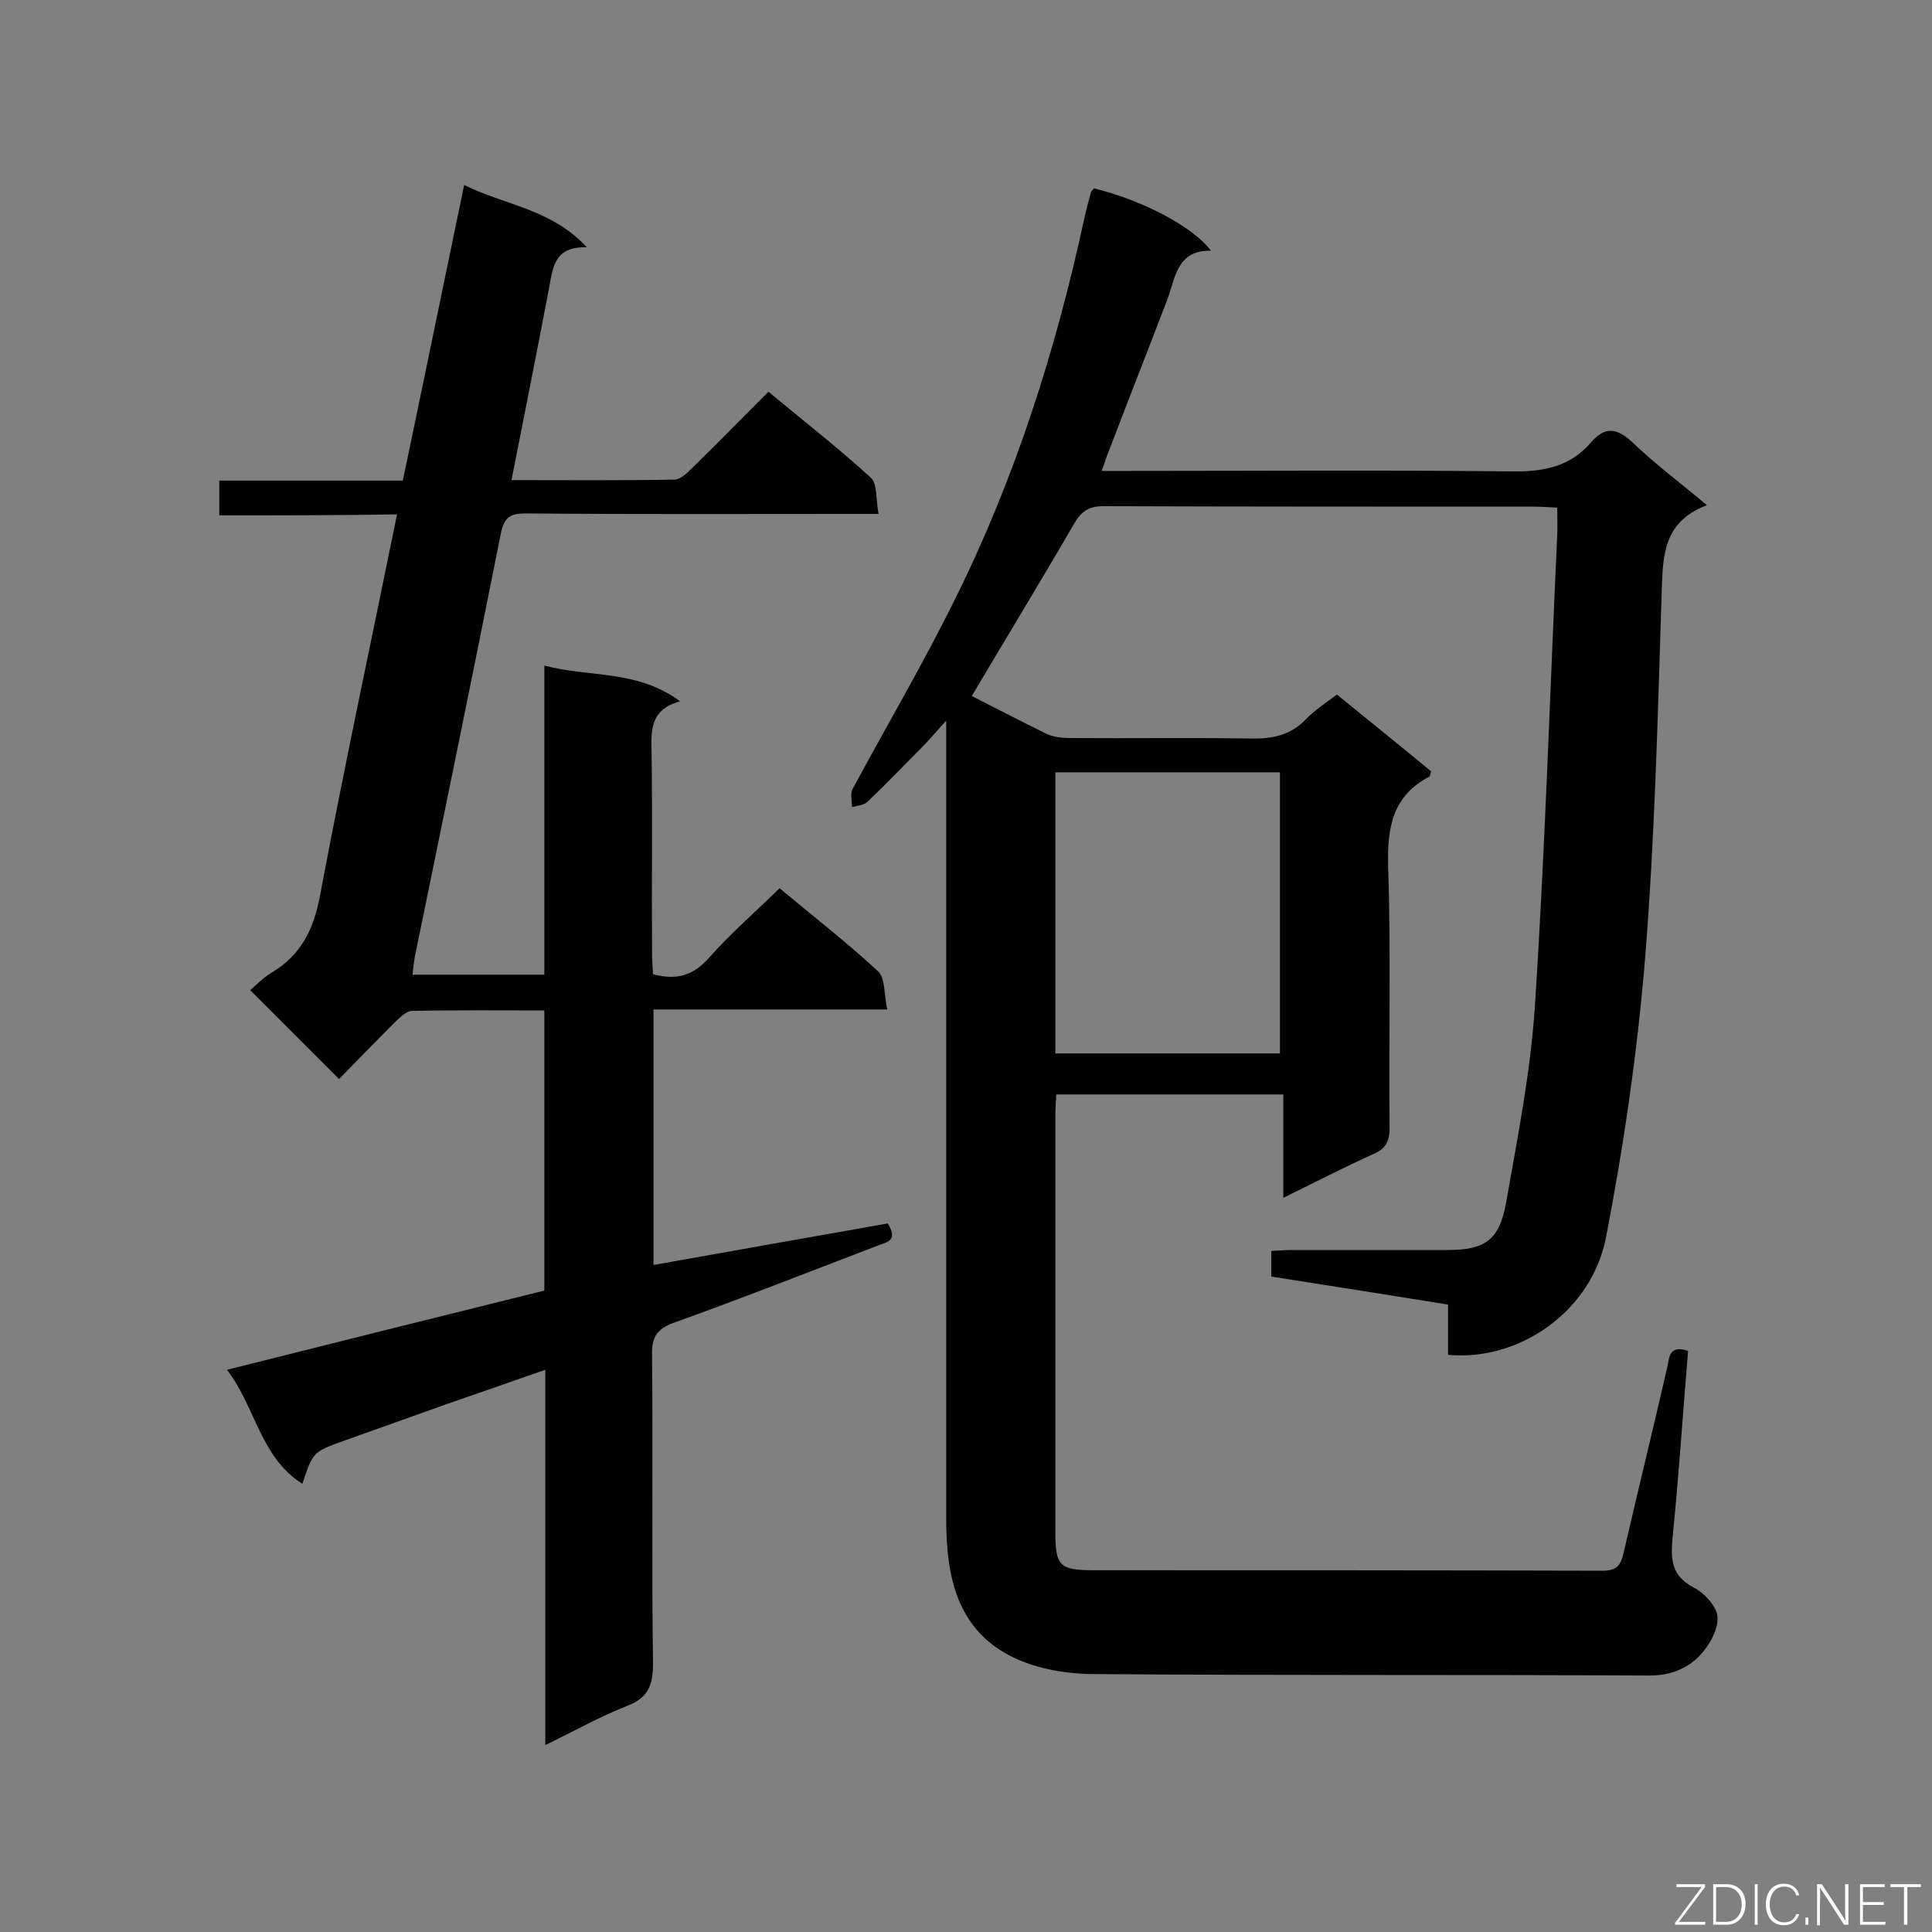 <svg enable-background="new 0 0 400 400" viewBox="0 0 400 400" xmlns="http://www.w3.org/2000/svg"><rect x="0" y="0" width="400" height="400" fill="#808080" stroke="none"/><path d="m349.5 279.7c-1.1 13-1.9 25.7-3.2 38.5-.4 4.5-.4 8 4.4 10.5 2.2 1.1 4.9 4.1 4.9 6.2.1 2.7-1.8 5.9-3.8 8-2.6 2.6-6 4-10.2 4-38.3-.2-76.6 0-114.9-.3-5.6 0-11.8-1-16.8-3.4-11.9-5.7-14-17-14-28.8 0-42.8 0-85.6 0-128.4 0-11.8 0-23.6 0-36.8-2.2 2.4-3.5 4-4.9 5.4-3.8 3.8-7.5 7.7-11.4 11.4-.7.7-2.1.8-3.2 1.1 0-1.2-.4-2.7.1-3.7 7.1-13.2 14.7-26.1 21.3-39.5 12.4-25 20.8-51.4 26.7-78.7.4-1.8.9-3.7 1.4-5.5.1-.2.4-.4.6-.7 9.9 2.4 20.5 7.9 24.2 12.9-6.9-.1-7.3 5.3-8.9 9.8-4.2 11-8.5 21.9-12.7 32.9-.3.8-.5 1.6-1 2.9h5.1c26.6 0 53.3-.2 79.9.1 6.5.1 12-1 16.3-6 2.9-3.4 5.4-3 8.6 0 4.8 4.6 10.2 8.6 15.4 13-9.6 3.6-9.1 11.3-9.4 19.2-.8 24.9-1.4 49.8-3.4 74.6-1.6 19.4-4.4 38.7-8.1 57.8-3 15.4-18.1 25.7-32.7 24.3 0-3.4 0-6.8 0-10.4-12.4-2-24.4-3.9-36.6-5.8 0-1.7 0-3.3 0-5.3 1.5-.1 3-.2 4.6-.2h31.9c7.7 0 10.7-2 12.1-9.7 2.4-13.6 5.1-27.2 6-41 2.1-32.4 3.1-64.8 4.6-97.2.1-1.8 0-3.7 0-5.8-1.9-.1-3.3-.2-4.8-.2-29.7 0-59.4 0-89.1-.1-3 0-4.6 1-6.1 3.6-6.9 11.9-14.1 23.7-21.2 35.7 4.7 2.4 10.1 5.2 15.6 7.9 1.4.6 3.1.8 4.6.8 12.5.1 25-.1 37.6.1 4.5.1 8.2-.7 11.4-4 1.8-1.9 4-3.3 6.4-5.1 6.6 5.4 13.1 10.6 19.5 15.9-.2.6-.2 1-.4 1.1-7.6 4-8.7 10.5-8.5 18.5.6 18 .1 36.1.3 54.2 0 3-.9 4.4-3.5 5.5-6 2.7-12 5.8-18.5 9 0-7.5 0-14.3 0-21.4-15.7 0-31.1 0-47 0-.1 1.4-.2 2.9-.2 4.4v86.1c0 7.1.8 8 8 8 35.1 0 70.2 0 105.3.1 2.7 0 3.7-.9 4.3-3.5 3-13 6.2-26 9.2-39.1.3-2.5 1-4 4.2-2.9zm-131-119.8v58.2h46.5c0-19.6 0-38.9 0-58.2-15.5 0-30.7 0-46.5 0z" fill="#010101"/><path d="m45.4 106.7c0-2.7 0-4.7 0-7.2h38c4.3-20.5 8.4-40.5 12.7-61.2 8.4 4.2 18 4.9 25.4 12.9-6.8-.2-7 4.2-7.8 8.3-2.5 13.1-5.1 26.3-7.8 39.9 11.4 0 22.5.1 33.7-.1 1.2 0 2.5-1.2 3.5-2.2 5.3-5.2 10.5-10.5 16-16 7.2 6 14.4 11.6 21.2 17.8 1.4 1.3 1 4.5 1.6 7.5-2.3 0-3.9 0-5.4 0-22.6 0-45.1.1-67.7-.1-3.2 0-4.4.8-5.1 4.1-5.8 29.2-11.8 58.4-17.8 87.6-.2 1.1-.3 2.3-.5 3.8h27.3c0-21.2 0-42.2 0-64 9.4 2.5 19.2.8 28.1 7.4-6.2 1.7-6 6-5.9 10.4.2 13.8 0 27.7.1 41.5 0 1.6.1 3.1.2 4.6 4.9 1.3 8.3.3 11.6-3.4 4.4-5 9.5-9.4 14.6-14.4 6.7 5.6 13.8 11.1 20.4 17.2 1.5 1.4 1.2 4.7 1.9 7.9-16.6 0-32.4 0-48.4 0v52.9c16.3-2.9 32.6-5.8 48.5-8.6 2.3 3.7-.4 3.9-2.1 4.6-14.1 5.4-28.1 10.9-42.3 16-3.5 1.3-4.5 3.1-4.4 6.6.2 21.3-.1 42.5.2 63.8 0 4.5-.9 7.2-5.4 8.9-5.6 2.2-10.9 5.2-16.9 8.1 0-26.2 0-51.6 0-77.7-7.1 2.5-13.8 4.8-20.4 7.1-7.1 2.5-14.2 5.1-21.3 7.6-6.4 2.3-6.4 2.3-8.6 8.9-8.7-5.5-9.6-15.7-15.6-23.6 22.3-5.6 43.9-11 65.7-16.4 0-19 0-38.2 0-58-9.2 0-18.3-.1-27.4.1-1.2 0-2.5 1.4-3.5 2.3-4 4-7.9 8-11.6 11.8-6.4-6.4-12.3-12.3-18.4-18.4 1.3-1.1 2.7-2.6 4.4-3.6 6.2-3.7 8.8-9.1 10.1-16.2 4.9-26.1 10.5-52.1 15.9-78.7-12.4.2-24.3.2-36.8.2z" fill="#010101"/><g fill="#fcfbfa"><path d="m346.9 398 5.4-7.3h-5.2v-.6h5.9v.6l-5.4 7.2h5.5l-.1.6h-6.2v-.5z"/><path d="m354.7 390.1h2.8c2.3 0 3.9 1.6 3.9 4.1s-1.6 4.3-3.9 4.3h-2.8zm.6 7.8h2c2.2 0 3.3-1.6 3.3-3.6 0-1.8-1-3.6-3.3-3.6h-2z"/><path d="m363.9 390.1v8.4h-.6v-8.4z"/><path d="m372.5 396.3c-.4 1.3-1.4 2.3-3.2 2.3-2.4 0-3.7-1.9-3.7-4.3 0-2.3 1.2-4.3 3.7-4.3 1.8 0 2.9 1 3.2 2.4h-.6c-.4-1.1-1.1-1.8-2.5-1.8-2.1 0-3 1.9-3 3.7s.9 3.7 3 3.7c1.4 0 2.1-.7 2.5-1.7z"/><path d="m373.8 398.5v-1.5h.6v1.5z"/><path d="m376.2 398.5v-8.4h1c1.3 2 4.4 6.7 4.9 7.6-.1-1.2-.1-2.4-.1-3.8v-3.8h.7v8.4h-.9c-1.2-1.9-4.4-6.8-5-7.7.1 1.1 0 2.3 0 3.9v3.9h-.6z"/><path d="m390 394.4h-4.3v3.5h4.7l-.1.6h-5.2v-8.4h5.1v.6h-4.5v3.1h4.3z"/><path d="m394.2 390.7h-2.8v-.6h6.3v.6h-2.8v7.8h-.7z"/></g></svg>